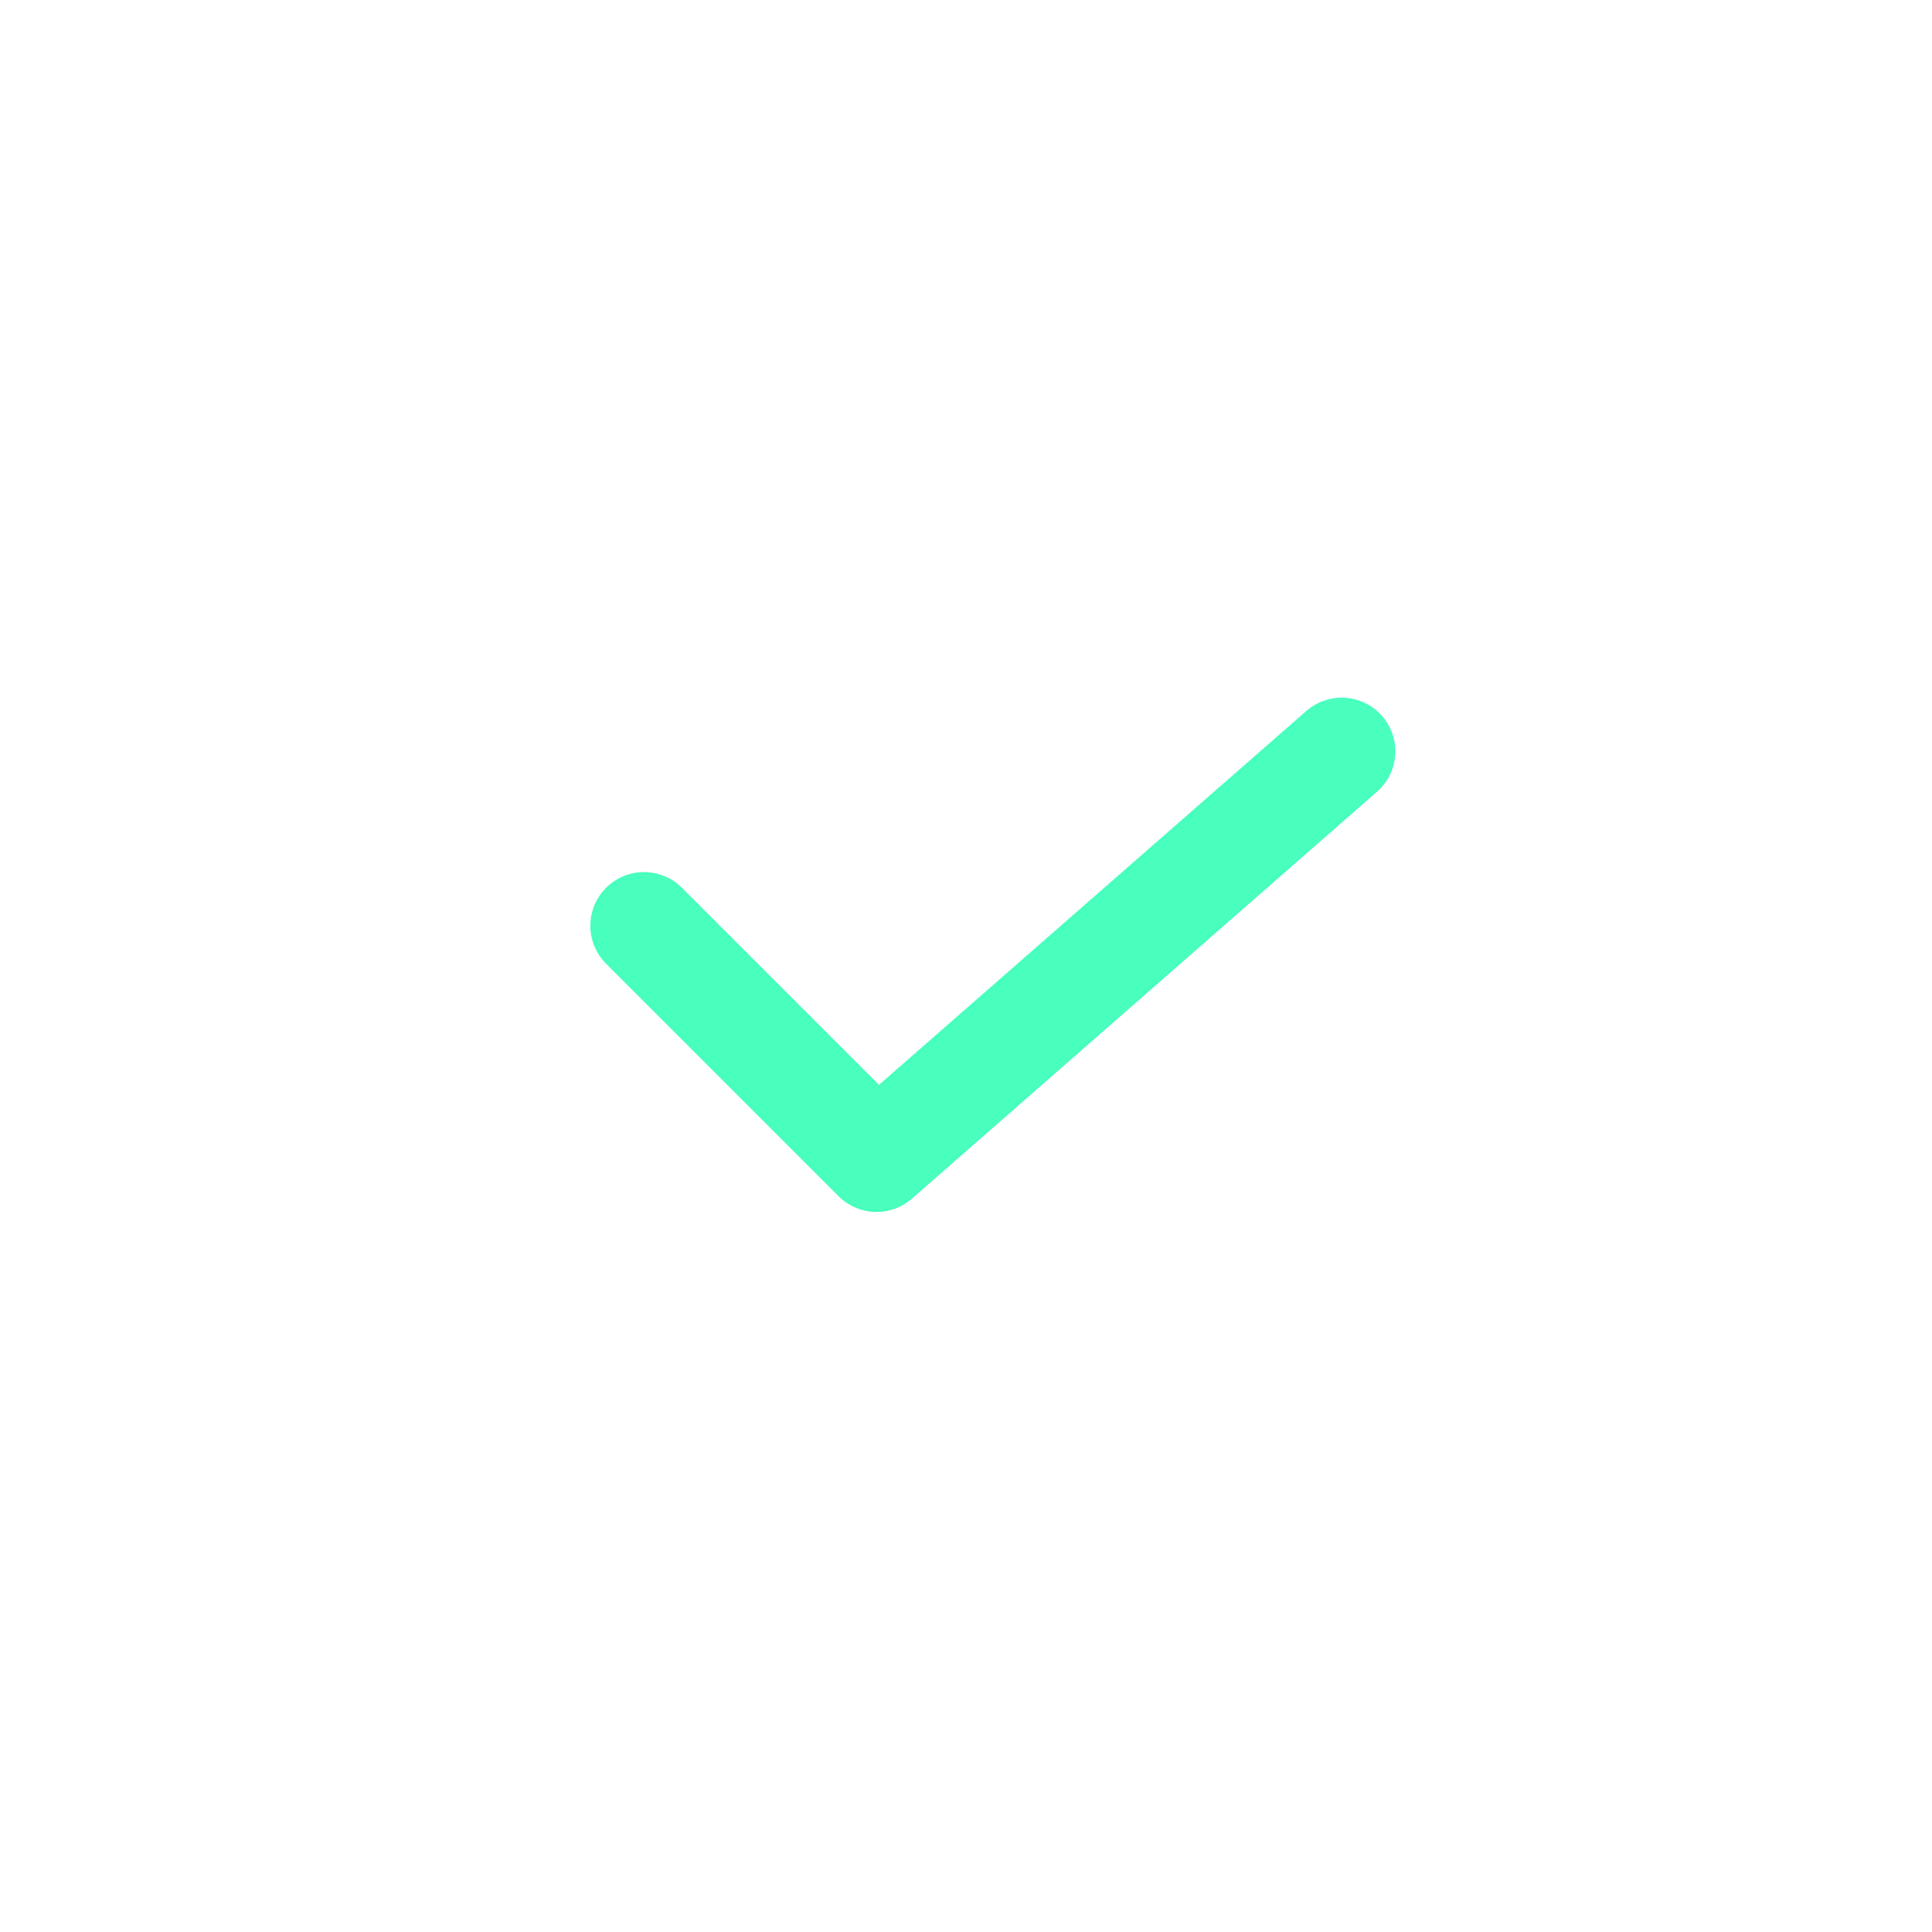 <svg width="36" height="36" viewBox="0 0 36 36" fill="none" xmlns="http://www.w3.org/2000/svg">
<path d="M12 17.25L16.333 21.583L25 14" stroke="#48FFBD" stroke-width="2" stroke-linecap="round" stroke-linejoin="round"/>
</svg>
